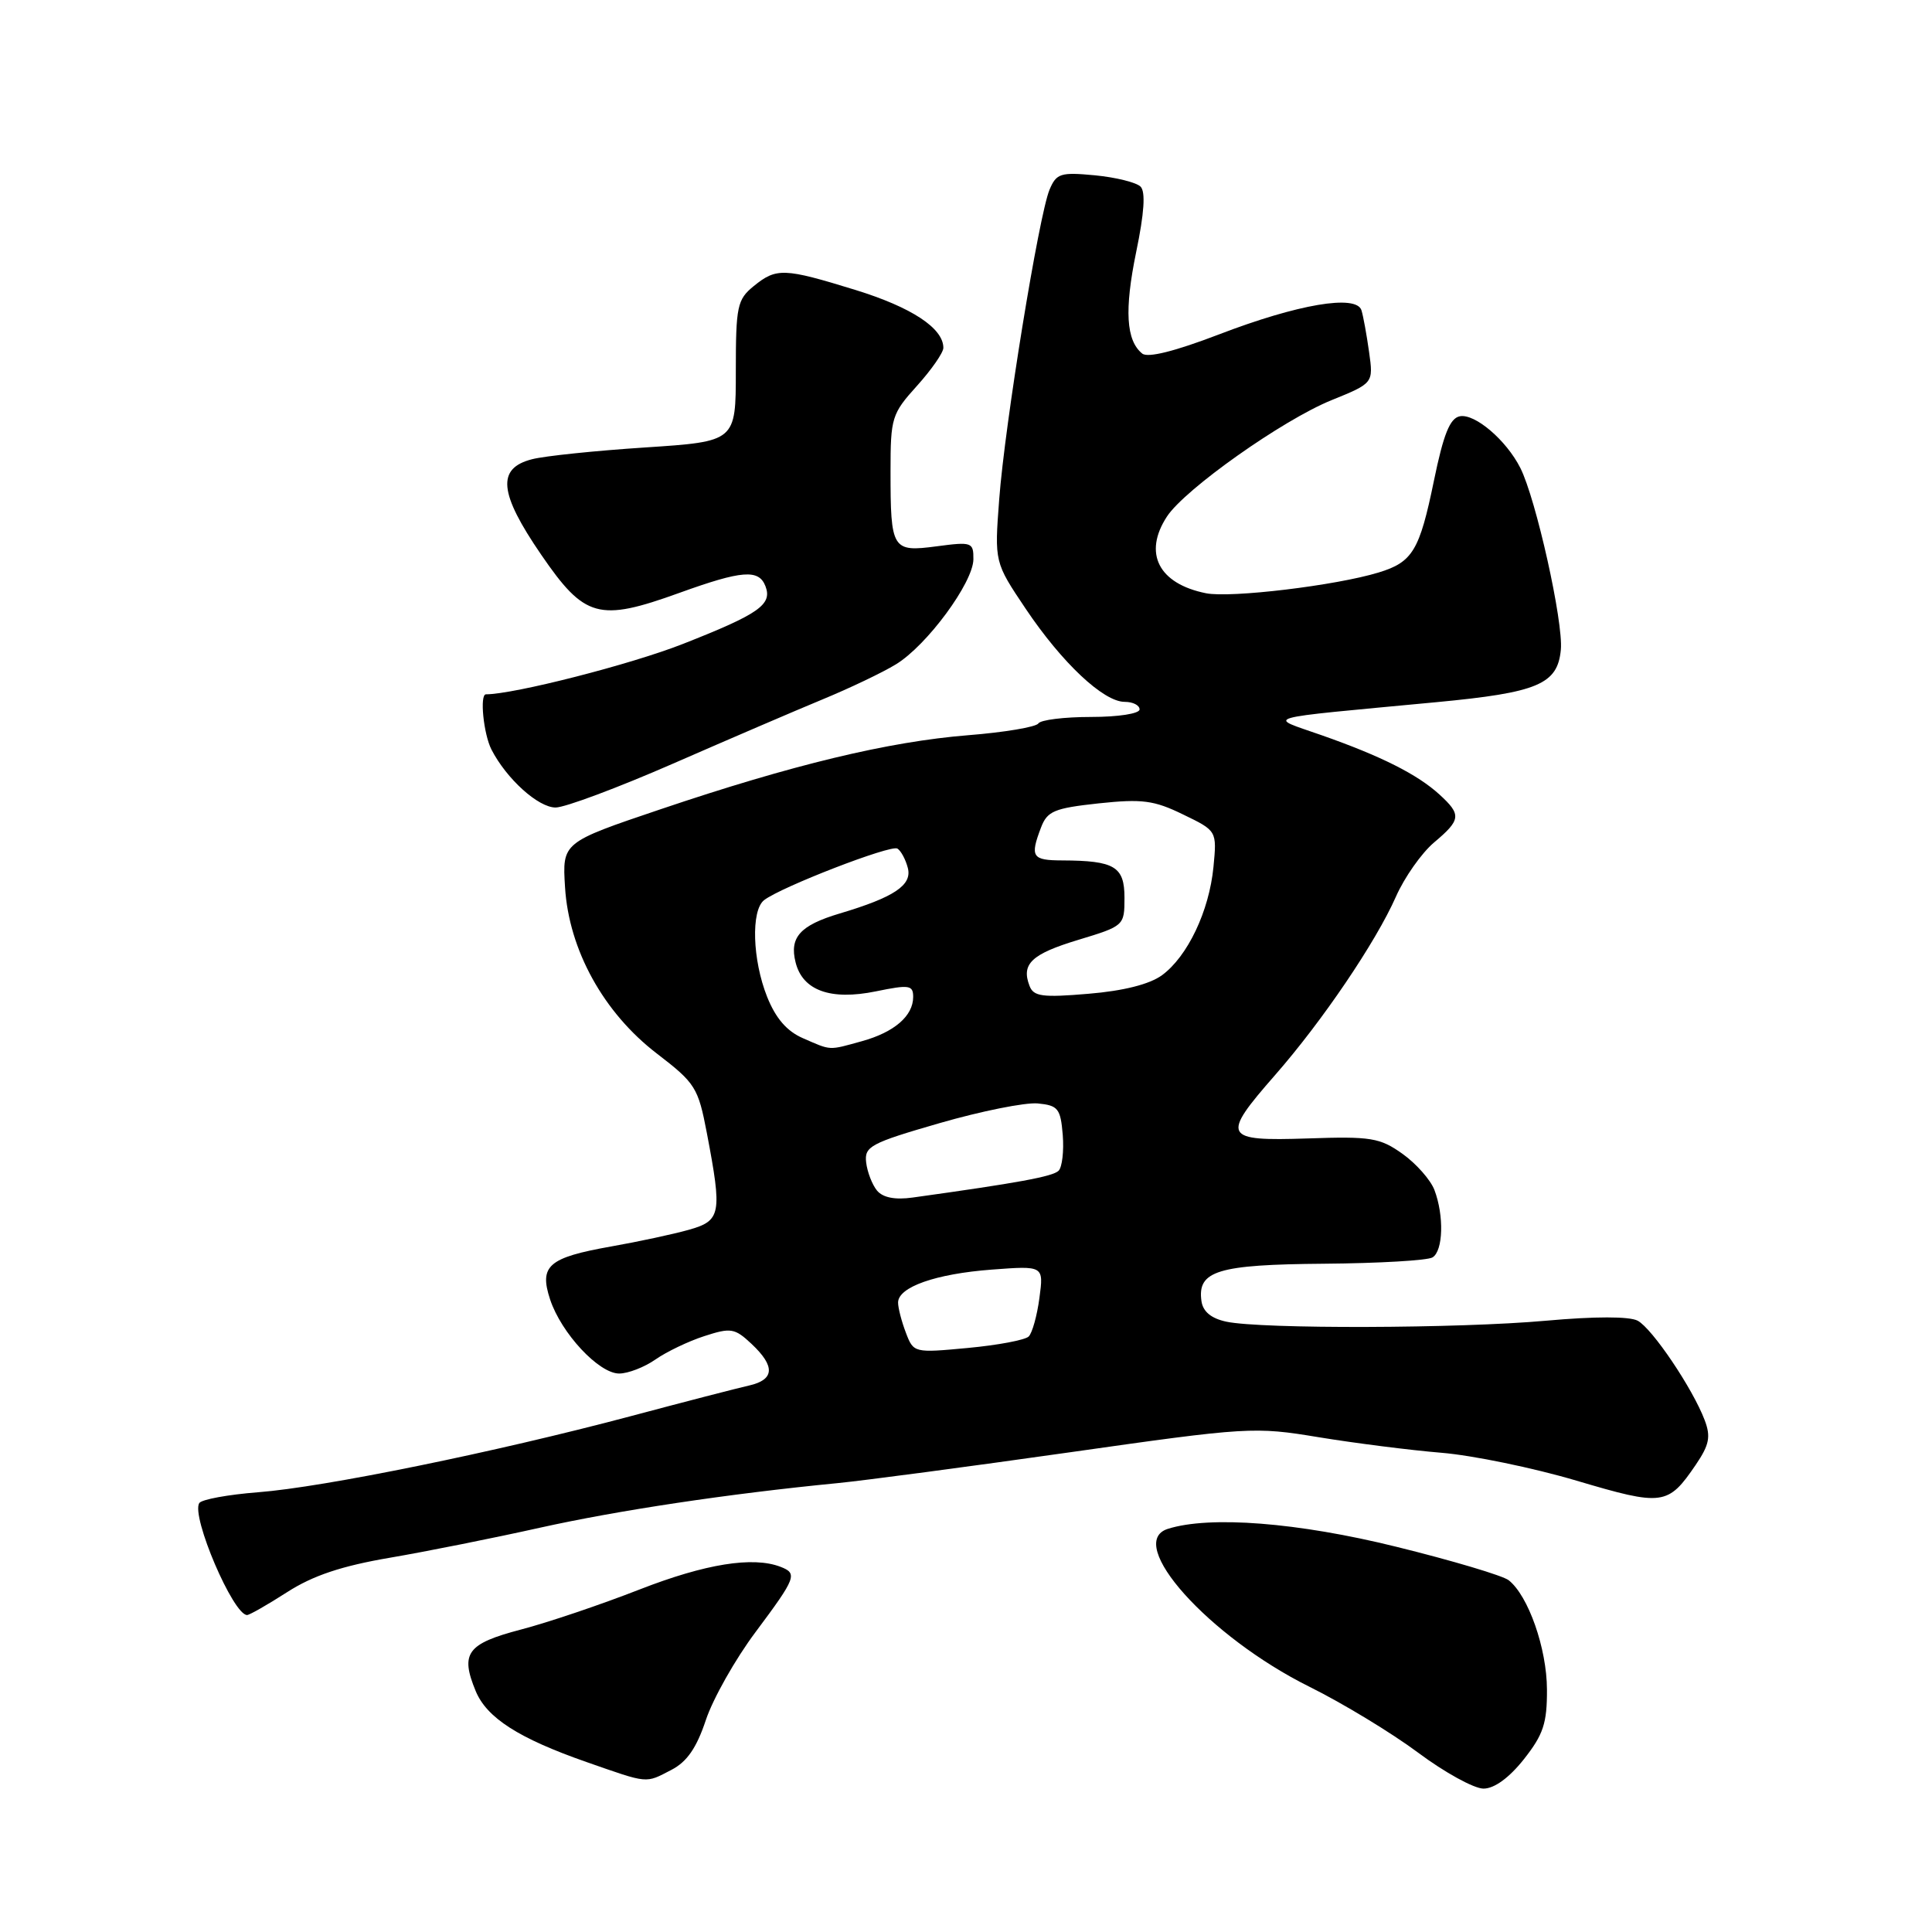<?xml version="1.0" encoding="UTF-8" standalone="no"?>
<!DOCTYPE svg PUBLIC "-//W3C//DTD SVG 1.1//EN" "http://www.w3.org/Graphics/SVG/1.1/DTD/svg11.dtd" >
<svg xmlns="http://www.w3.org/2000/svg" xmlns:xlink="http://www.w3.org/1999/xlink" version="1.1" viewBox="0 0 256 256">
 <g >
 <path fill="currentColor"
d=" M 201.92 233.11 C 204.50 229.84 205.00 228.35 204.98 223.86 C 204.96 218.42 202.51 211.44 199.91 209.39 C 199.13 208.78 192.43 206.78 185.00 204.95 C 171.98 201.73 160.31 200.82 154.75 202.58 C 148.98 204.41 160.16 216.87 173.50 223.50 C 177.90 225.68 184.38 229.61 187.90 232.23 C 191.42 234.86 195.32 237.00 196.57 237.00 C 198.00 237.00 199.96 235.58 201.92 233.11 Z  M 88.96 234.52 C 91.03 233.45 92.30 231.61 93.53 227.91 C 94.47 225.09 97.43 219.84 100.12 216.25 C 105.50 209.04 105.71 208.49 103.42 207.61 C 99.76 206.20 93.45 207.22 84.76 210.61 C 79.67 212.60 72.58 215.00 69.00 215.93 C 61.88 217.80 60.96 219.06 63.03 224.07 C 64.50 227.63 68.74 230.34 77.69 233.47 C 86.00 236.37 85.47 236.33 88.96 234.52 Z  M 38.06 210.96 C 41.47 208.77 45.27 207.50 51.65 206.41 C 56.52 205.58 65.45 203.79 71.50 202.44 C 81.90 200.13 96.44 197.94 111.00 196.52 C 114.58 196.17 128.41 194.33 141.74 192.44 C 165.38 189.08 166.21 189.03 174.74 190.44 C 179.56 191.23 186.88 192.16 191.00 192.50 C 195.12 192.84 203.19 194.50 208.91 196.20 C 220.35 199.59 221.01 199.50 224.70 194.09 C 226.49 191.45 226.71 190.37 225.88 188.18 C 224.30 184.00 218.94 176.04 217.00 175.00 C 215.91 174.42 211.32 174.42 204.87 175.00 C 193.34 176.04 167.16 176.12 162.50 175.13 C 160.49 174.70 159.40 173.80 159.20 172.41 C 158.63 168.39 161.33 167.56 175.44 167.45 C 182.69 167.39 189.17 167.02 189.82 166.61 C 191.23 165.74 191.36 161.09 190.07 157.68 C 189.56 156.34 187.65 154.18 185.84 152.89 C 182.85 150.76 181.67 150.56 173.27 150.85 C 162.06 151.22 161.77 150.66 168.94 142.47 C 175.22 135.30 182.30 124.84 184.96 118.83 C 186.09 116.26 188.37 113.03 190.01 111.64 C 193.59 108.63 193.67 107.96 190.75 105.29 C 187.82 102.61 183.01 100.19 175.12 97.42 C 167.89 94.87 166.37 95.31 190.35 93.04 C 203.78 91.77 206.39 90.67 206.82 86.09 C 207.17 82.45 203.53 66.11 201.45 62.00 C 199.59 58.32 195.43 54.77 193.43 55.16 C 192.12 55.42 191.27 57.53 190.00 63.71 C 188.10 72.95 187.18 74.49 182.67 75.86 C 177.01 77.59 163.07 79.26 159.81 78.61 C 153.51 77.35 151.45 73.30 154.63 68.44 C 157.01 64.81 169.95 55.66 176.42 53.03 C 181.99 50.77 181.99 50.77 181.41 46.64 C 181.09 44.36 180.64 41.88 180.40 41.11 C 179.72 38.98 171.97 40.30 161.50 44.32 C 155.67 46.55 152.09 47.45 151.35 46.85 C 149.21 45.12 148.97 41.08 150.55 33.39 C 151.62 28.24 151.81 25.41 151.13 24.73 C 150.57 24.17 147.86 23.50 145.09 23.23 C 140.53 22.80 139.98 22.97 139.07 25.13 C 137.66 28.50 133.14 56.25 132.40 66.16 C 131.77 74.50 131.77 74.50 135.92 80.68 C 140.73 87.84 146.22 93.00 149.03 93.00 C 150.12 93.00 151.00 93.45 151.00 94.00 C 151.00 94.56 148.19 95.00 144.56 95.00 C 141.02 95.00 137.88 95.39 137.59 95.86 C 137.29 96.33 133.10 97.04 128.28 97.42 C 117.72 98.27 104.99 101.33 87.50 107.24 C 74.50 111.63 74.50 111.63 74.87 117.56 C 75.38 125.87 79.98 134.20 87.06 139.62 C 92.14 143.52 92.51 144.10 93.66 150.12 C 95.71 160.88 95.55 161.75 91.25 162.96 C 89.19 163.54 84.58 164.53 81.00 165.16 C 72.66 166.64 71.42 167.71 72.89 172.18 C 74.37 176.66 79.35 182.00 82.04 182.00 C 83.22 182.00 85.39 181.16 86.85 180.14 C 88.31 179.12 91.22 177.72 93.33 177.04 C 96.84 175.90 97.35 175.98 99.58 178.07 C 102.75 181.05 102.64 182.82 99.25 183.59 C 97.74 183.93 90.65 185.76 83.50 187.67 C 65.51 192.45 42.91 197.06 34.22 197.73 C 30.21 198.04 26.69 198.69 26.40 199.17 C 25.31 200.93 30.90 214.00 32.74 214.00 C 33.06 214.00 35.46 212.63 38.06 210.96 Z  M 89.19 101.18 C 96.51 97.98 105.42 94.15 109.00 92.67 C 112.58 91.19 116.95 89.11 118.71 88.03 C 122.81 85.54 128.94 77.22 128.98 74.12 C 129.00 71.85 128.78 71.77 124.11 72.39 C 118.21 73.17 118.00 72.84 118.00 62.42 C 118.00 55.35 118.16 54.83 121.50 51.13 C 123.42 49.00 125.00 46.73 125.00 46.09 C 125.00 43.49 120.80 40.72 113.35 38.42 C 103.88 35.50 102.88 35.46 99.86 37.92 C 97.69 39.69 97.50 40.57 97.50 49.17 C 97.50 58.50 97.50 58.50 85.50 59.29 C 78.90 59.72 72.15 60.42 70.50 60.85 C 65.79 62.05 66.10 65.32 71.71 73.50 C 77.47 81.90 79.33 82.42 90.02 78.56 C 98.33 75.56 100.55 75.39 101.43 77.68 C 102.36 80.11 100.57 81.36 90.50 85.32 C 83.63 88.03 68.09 92.00 64.39 92.00 C 63.54 92.00 64.07 97.26 65.12 99.32 C 67.12 103.21 71.32 107.00 73.62 107.00 C 74.86 107.00 81.87 104.38 89.19 101.18 Z  M 120.03 176.58 C 119.46 175.09 119.00 173.30 119.00 172.60 C 119.00 170.54 123.98 168.79 131.40 168.23 C 138.30 167.71 138.30 167.71 137.73 171.98 C 137.42 174.32 136.78 176.62 136.31 177.09 C 135.84 177.56 132.22 178.24 128.26 178.61 C 121.10 179.28 121.05 179.27 120.03 176.58 Z  M 116.21 157.76 C 115.57 156.98 114.92 155.30 114.77 154.03 C 114.52 151.91 115.33 151.47 124.50 148.82 C 130.00 147.23 135.85 146.06 137.50 146.21 C 140.20 146.47 140.53 146.88 140.82 150.38 C 140.99 152.52 140.74 154.66 140.27 155.13 C 139.50 155.90 134.83 156.75 120.94 158.68 C 118.59 159.01 116.99 158.69 116.21 157.76 Z  M 106.40 137.57 C 104.27 136.65 102.79 134.94 101.65 132.09 C 99.70 127.20 99.49 120.64 101.25 119.27 C 103.50 117.53 118.04 111.90 118.91 112.44 C 119.38 112.73 120.00 113.88 120.29 115.00 C 120.89 117.29 118.49 118.89 111.24 121.05 C 106.02 122.61 104.58 124.20 105.42 127.52 C 106.35 131.25 110.05 132.59 116.06 131.36 C 120.49 130.45 121.00 130.53 121.00 132.10 C 121.00 134.61 118.51 136.77 114.22 137.96 C 109.73 139.20 110.20 139.23 106.40 137.57 Z  M 136.42 130.64 C 135.29 127.72 136.68 126.41 142.90 124.53 C 148.94 122.70 149.00 122.65 149.00 118.96 C 149.00 114.82 147.70 114.04 140.75 114.01 C 136.75 114.00 136.46 113.54 137.94 109.65 C 138.77 107.47 139.69 107.09 145.58 106.45 C 151.34 105.84 152.91 106.04 156.76 107.92 C 161.25 110.09 161.25 110.09 160.79 114.88 C 160.22 120.73 157.36 126.74 153.96 129.23 C 152.32 130.42 148.86 131.30 144.23 131.68 C 138.13 132.20 136.95 132.04 136.42 130.64 Z "/>
</g>
</svg>